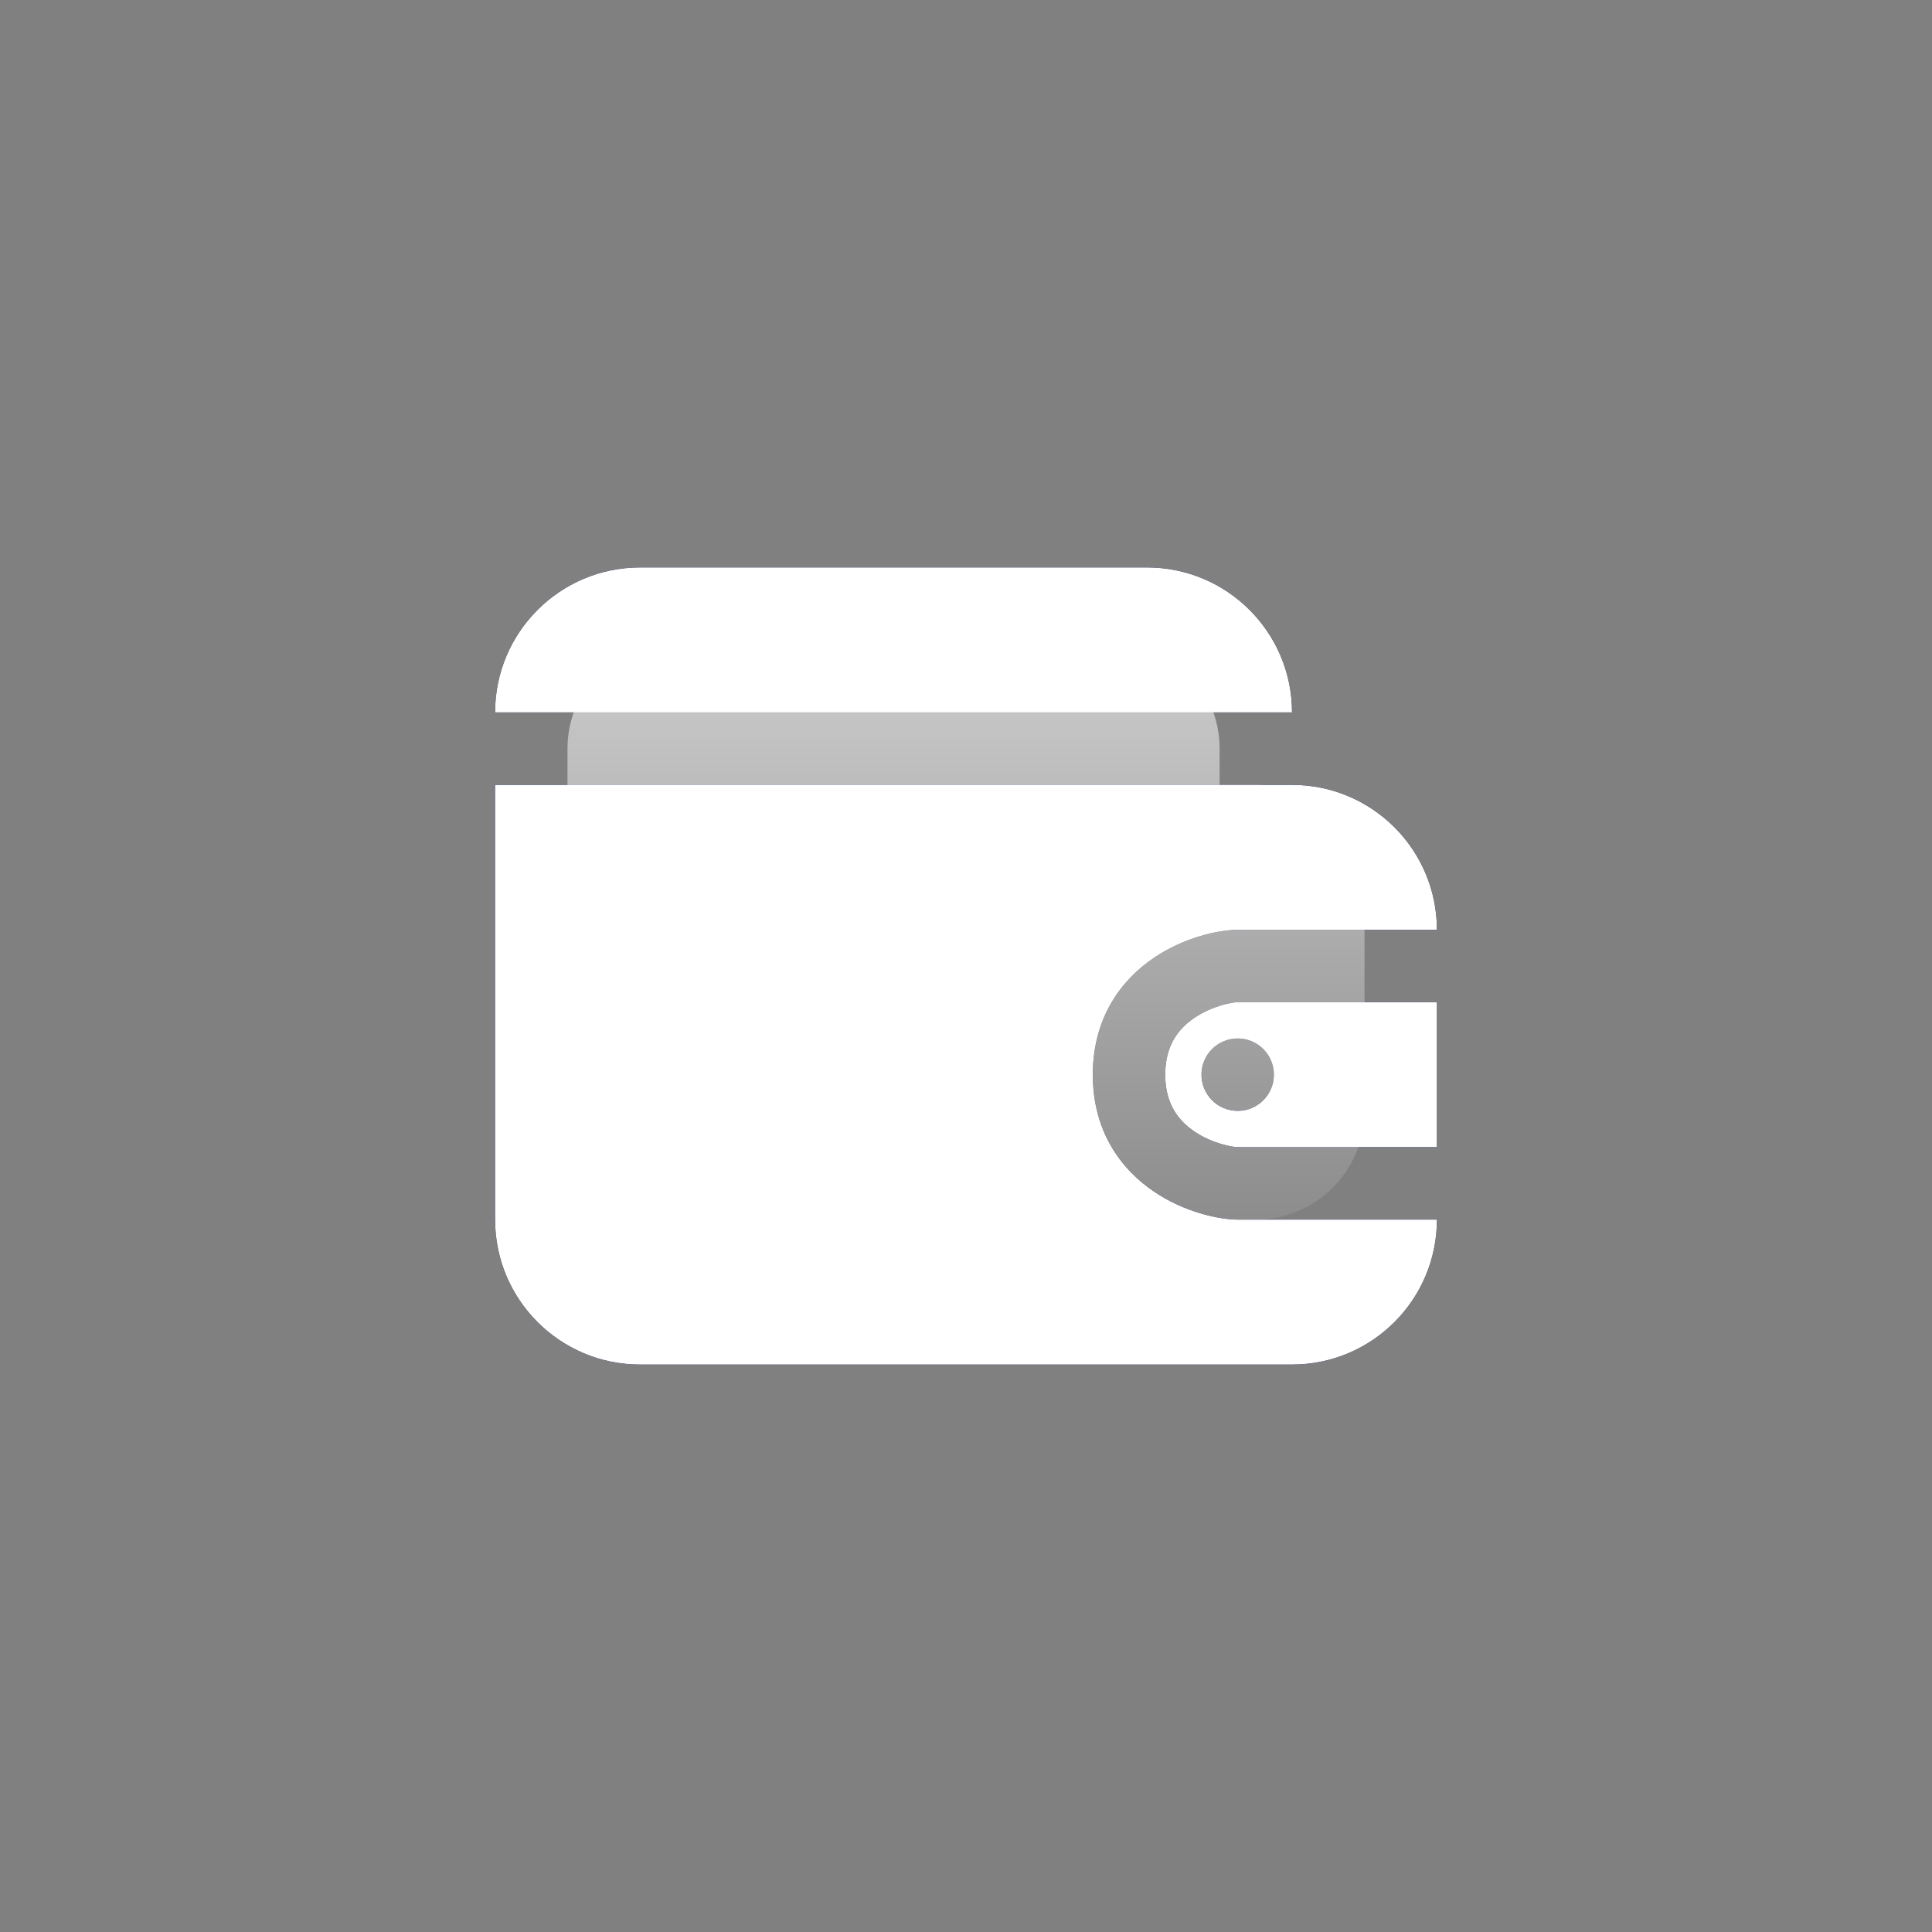 <svg width="30" height="30" viewBox="0 0 30 30" fill="none" xmlns="http://www.w3.org/2000/svg">
<rect x="0" y="0" width="30" height="30" fill="#808080" stroke="none"/>
<path d="M7.688 18.938V12.188H20.062C21.305 12.188 22.312 13.195 22.312 14.438H19.219C18.923 14.438 18.391 14.553 17.92 14.871C17.418 15.21 16.969 15.794 16.969 16.688C16.969 17.581 17.418 18.165 17.92 18.504C18.391 18.822 18.923 18.938 19.219 18.938H22.312C22.312 20.18 21.305 21.188 20.062 21.188H9.938C8.695 21.188 7.688 20.18 7.688 18.938Z" fill="#040E2C"/>
<path d="M7.688 18.938V12.188H20.062C21.305 12.188 22.312 13.195 22.312 14.438H19.219C18.923 14.438 18.391 14.553 17.92 14.871C17.418 15.21 16.969 15.794 16.969 16.688C16.969 17.581 17.418 18.165 17.92 18.504C18.391 18.822 18.923 18.938 19.219 18.938H22.312C22.312 20.18 21.305 21.188 20.062 21.188H9.938C8.695 21.188 7.688 20.18 7.688 18.938Z" fill="#0F215C"/>
<path d="M7.688 18.938V12.188H20.062C21.305 12.188 22.312 13.195 22.312 14.438H19.219C18.923 14.438 18.391 14.553 17.92 14.871C17.418 15.21 16.969 15.794 16.969 16.688C16.969 17.581 17.418 18.165 17.92 18.504C18.391 18.822 18.923 18.938 19.219 18.938H22.312C22.312 20.18 21.305 21.188 20.062 21.188H9.938C8.695 21.188 7.688 20.18 7.688 18.938Z" fill="white"/>
<path fill-rule="evenodd" clip-rule="evenodd" d="M19.219 15.562H22.312V17.812H19.219C19.139 17.812 18.828 17.759 18.549 17.571C18.301 17.404 18.094 17.144 18.094 16.688C18.094 16.231 18.301 15.971 18.549 15.804C18.828 15.616 19.139 15.562 19.219 15.562ZM19.219 17.25C19.529 17.25 19.781 16.998 19.781 16.688C19.781 16.377 19.529 16.125 19.219 16.125C18.908 16.125 18.656 16.377 18.656 16.688C18.656 16.998 18.908 17.25 19.219 17.25Z" fill="#040E2C"/>
<path fill-rule="evenodd" clip-rule="evenodd" d="M19.219 15.562H22.312V17.812H19.219C19.139 17.812 18.828 17.759 18.549 17.571C18.301 17.404 18.094 17.144 18.094 16.688C18.094 16.231 18.301 15.971 18.549 15.804C18.828 15.616 19.139 15.562 19.219 15.562ZM19.219 17.25C19.529 17.25 19.781 16.998 19.781 16.688C19.781 16.377 19.529 16.125 19.219 16.125C18.908 16.125 18.656 16.377 18.656 16.688C18.656 16.998 18.908 17.25 19.219 17.25Z" fill="#0F215C"/>
<path fill-rule="evenodd" clip-rule="evenodd" d="M19.219 15.562H22.312V17.812H19.219C19.139 17.812 18.828 17.759 18.549 17.571C18.301 17.404 18.094 17.144 18.094 16.688C18.094 16.231 18.301 15.971 18.549 15.804C18.828 15.616 19.139 15.562 19.219 15.562ZM19.219 17.25C19.529 17.25 19.781 16.998 19.781 16.688C19.781 16.377 19.529 16.125 19.219 16.125C18.908 16.125 18.656 16.377 18.656 16.688C18.656 16.998 18.908 17.25 19.219 17.25Z" fill="white"/>
<path d="M9.938 8.812H17.812C19.055 8.812 20.062 9.82 20.062 11.062H7.688C7.688 9.82 8.695 8.812 9.938 8.812Z" fill="#040E2C"/>
<path d="M9.938 8.812H17.812C19.055 8.812 20.062 9.82 20.062 11.062H7.688C7.688 9.82 8.695 8.812 9.938 8.812Z" fill="#0F215C"/>
<path d="M9.938 8.812H17.812C19.055 8.812 20.062 9.82 20.062 11.062H7.688C7.688 9.82 8.695 8.812 9.938 8.812Z" fill="white"/>
<path d="M8.812 11.625V17.25C8.812 18.182 9.568 18.938 10.5 18.938H19.5C20.432 18.938 21.188 18.182 21.188 17.25V13.875C21.188 12.943 20.432 12.188 19.5 12.188H18.938V11.625C18.938 10.693 18.182 9.938 17.25 9.938H10.5C9.568 9.938 8.812 10.693 8.812 11.625Z" fill="url(#paint0_linear_51442_34034)"/>
<defs>
<linearGradient id="paint0_linear_51442_34034" x1="15" y1="9.938" x2="15" y2="18.938" gradientUnits="userSpaceOnUse">
<stop stop-color="white" stop-opacity="0.6"/>
<stop offset="1" stop-color="white" stop-opacity="0.1"/>
</linearGradient>
</defs>
</svg>

